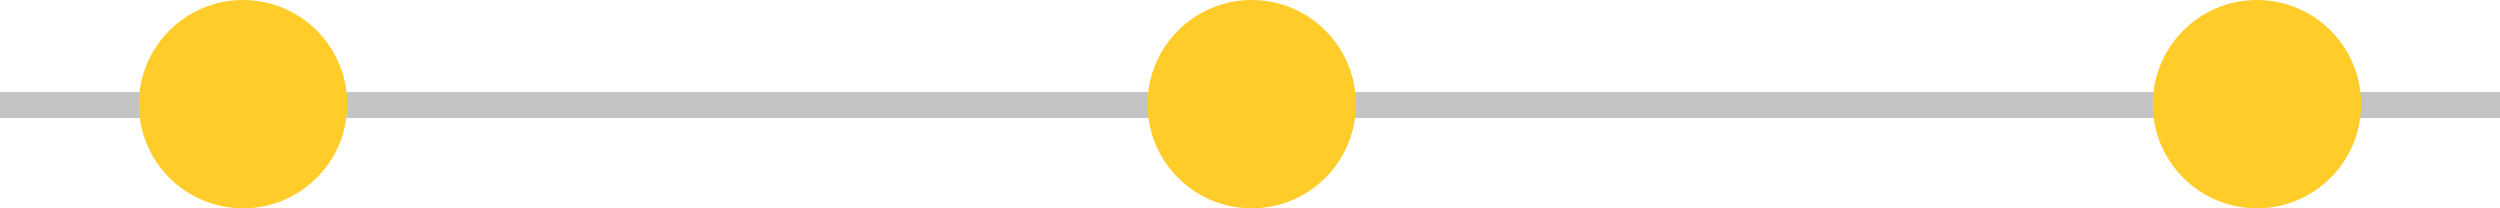<svg width="1440" height="120" viewBox="0 0 1440 120" fill="none" xmlns="http://www.w3.org/2000/svg">
<path d="M0 53H1441V68H0V53Z" fill="#C4C4C4"/>
<circle cx="140" cy="60" r="60" fill="#FFCC2A"/>
<circle cx="721" cy="60" r="60" fill="#FFCC2A"/>
<circle cx="1300" cy="60" r="60" fill="#FFCC2A"/>
</svg>
